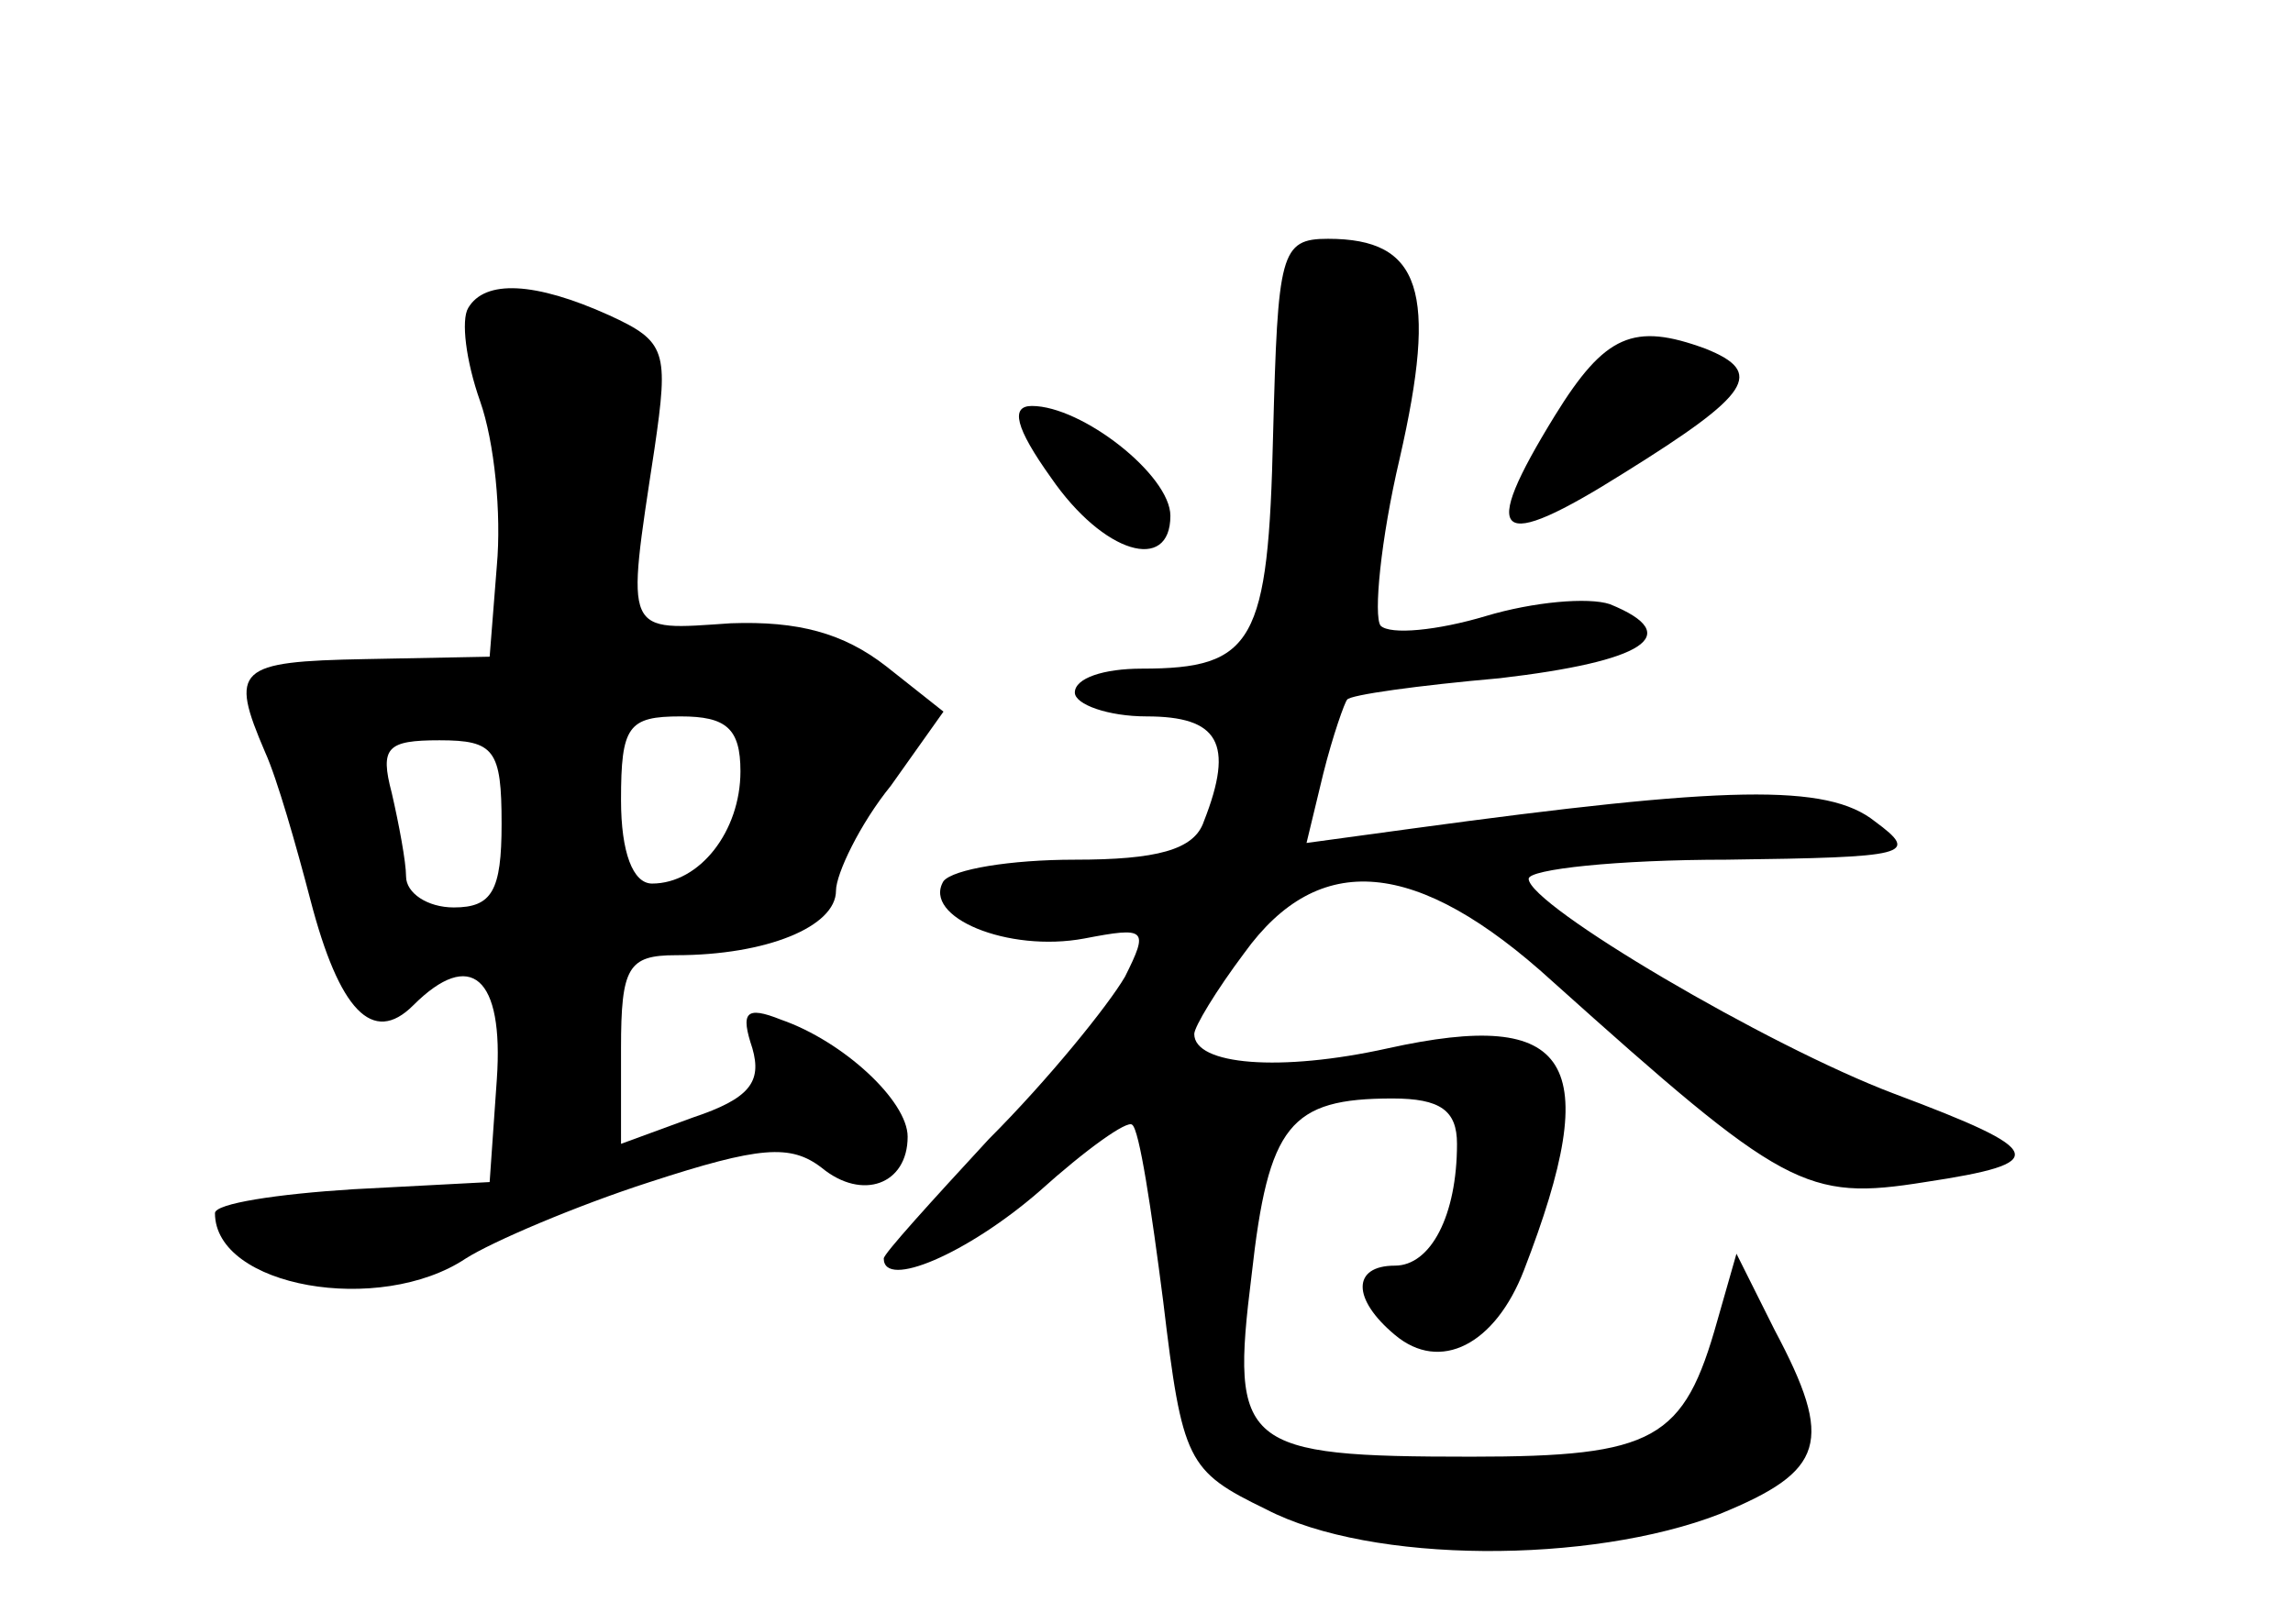 <?xml version="1.0" standalone="no"?>
<!DOCTYPE svg PUBLIC "-//W3C//DTD SVG 20010904//EN"
 "http://www.w3.org/TR/2001/REC-SVG-20010904/DTD/svg10.dtd">
<svg version="1.0" xmlns="http://www.w3.org/2000/svg"
 width="96pt" height="68pt" viewBox="0 0 96 68"
 preserveAspectRatio="xMidYMid meet">
<g transform="translate(0,68) scale(0.1,-0.1)"
fill="#000000" stroke="none">
<path d="M533 498 c-2 -87 -8 -98 -55 -98 -16 0 -28 -4 -28 -10 0 -5 14 -10
30 -10 30 0 37 -11 24 -44 -4 -12 -20 -16 -54 -16 -27 0 -51 -4 -55 -9 -9 -15
27 -30 59 -24 26 5 27 4 17 -16 -7 -12 -32 -43 -57 -68 -24 -26 -44 -48 -44
-50 0 -13 35 2 65 28 20 18 37 30 39 28 3 -2 8 -35 13 -74 8 -67 10 -71 43
-87 44 -23 136 -23 190 -2 44 18 48 30 23 77 l-16 32 -8 -28 c-14 -50 -26 -57
-103 -57 -96 0 -101 4 -92 76 7 63 16 74 59 74 20 0 27 -5 27 -19 0 -30 -11
-51 -26 -51 -18 0 -18 -14 0 -29 19 -16 42 -4 54 27 34 88 20 110 -57 93 -45
-10 -81 -7 -81 6 0 3 9 18 21 34 31 43 72 40 129 -12 97 -87 106 -92 156 -84
53 8 51 13 -13 37 -53 20 -153 79 -153 90 0 4 37 8 83 8 76 1 81 2 62 16 -20
16 -62 15 -194 -3 l-44 -6 7 29 c4 16 9 30 10 31 1 2 30 6 64 9 60 7 78 18 46
31 -9 3 -32 1 -52 -5 -20 -6 -40 -8 -44 -4 -3 4 0 36 8 70 16 70 9 92 -30 92
-20 0 -21 -6 -23 -82z"/>
<path d="M196 551 c-3 -5 -1 -22 5 -39 6 -17 9 -47 7 -69 l-3 -38 -52 -1 c-54
-1 -57 -4 -42 -39 5 -11 13 -39 19 -62 12 -46 26 -61 43 -44 24 24 38 12 35
-31 l-3 -43 -57 -3 c-32 -2 -58 -6 -58 -10 0 -31 69 -43 105 -19 11 7 46 22
77 32 46 15 59 16 72 6 17 -14 36 -7 36 13 0 15 -27 40 -53 49 -15 6 -17 3
-12 -12 4 -14 -1 -21 -25 -29 l-30 -11 0 40 c0 34 3 39 23 39 38 0 67 12 67
27 0 7 10 28 23 44 l22 31 -24 19 c-18 14 -37 19 -65 18 -45 -3 -44 -6 -32 73
6 41 5 45 -19 56 -31 14 -52 15 -59 3z m114 -194 c0 -25 -17 -47 -37 -47 -8 0
-13 13 -13 35 0 31 3 35 25 35 19 0 25 -5 25 -23z m-100 -22 c0 -28 -4 -35
-20 -35 -11 0 -20 6 -20 13 0 6 -3 22 -6 35 -5 19 -2 22 20 22 23 0 26 -4 26
-35z"/>
<path d="M651 506 c-32 -52 -25 -58 29 -24 53 33 59 42 34 52 -30 11 -42 6
-63 -28z"/>
<path d="M440 480 c22 -32 50 -40 50 -16 0 17 -37 46 -58 46 -9 0 -7 -9 8 -30z"/>
</g>
</svg>
